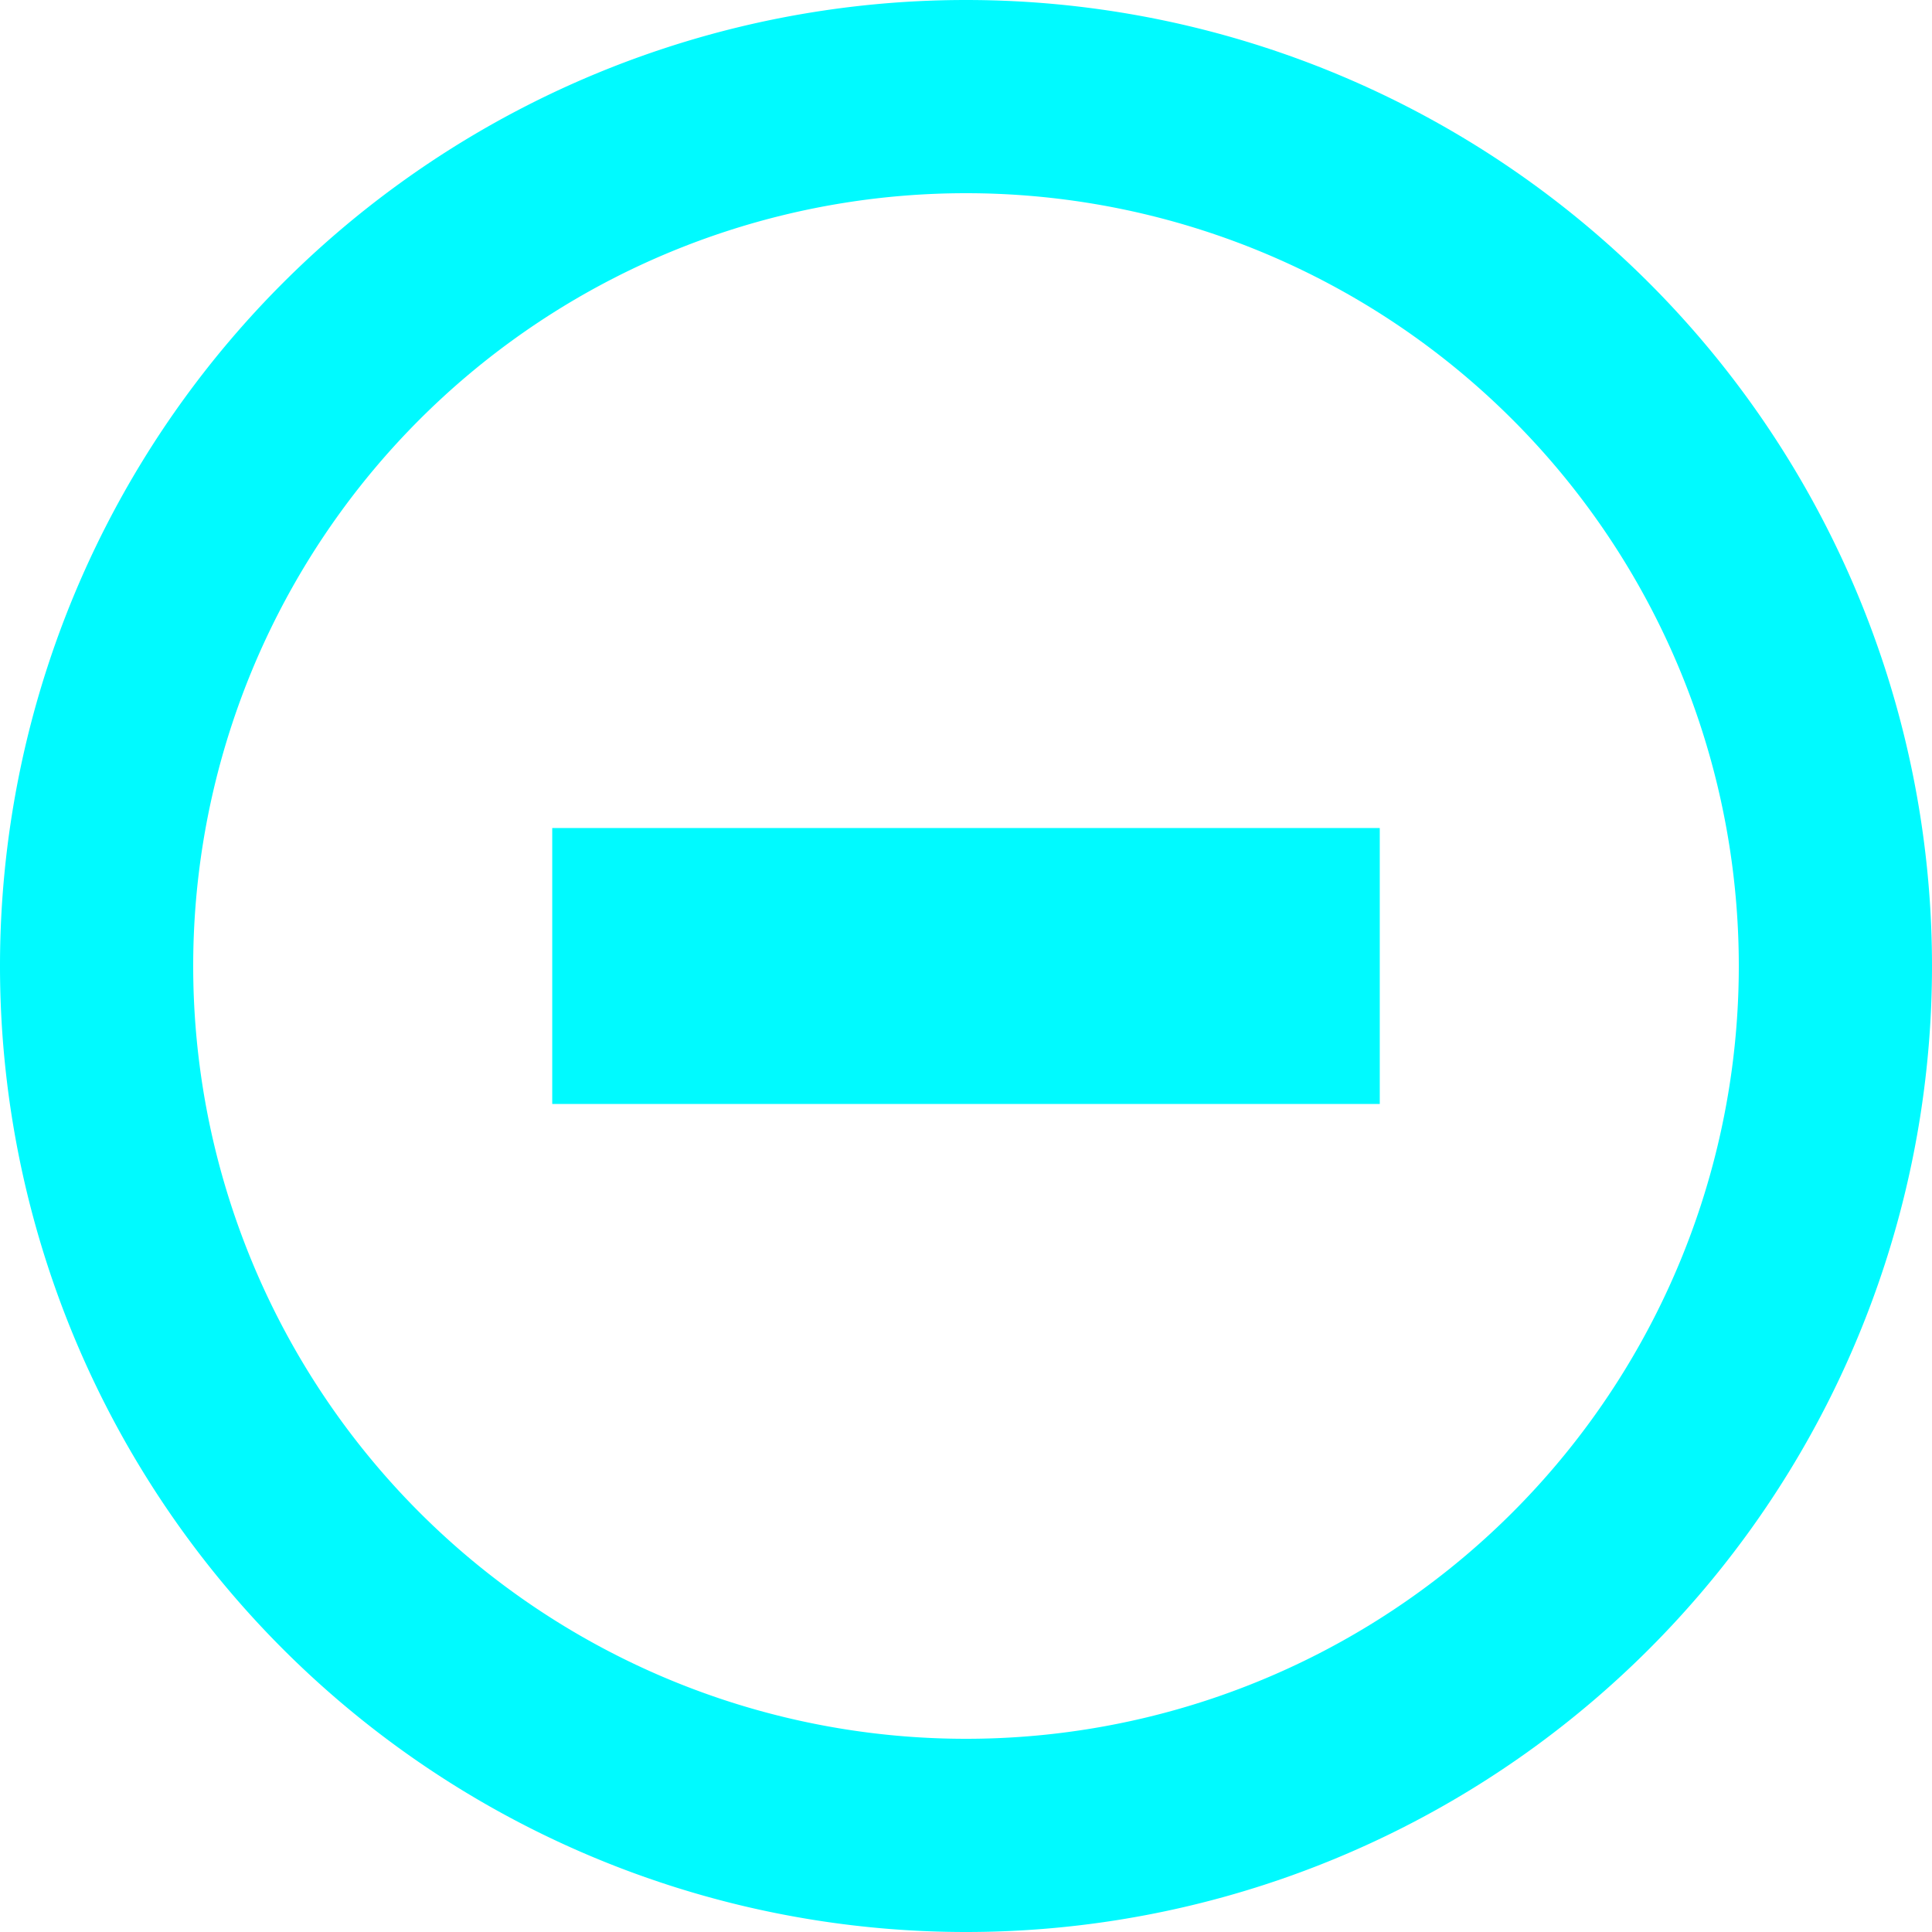 <svg width="12" height="12" xmlns="http://www.w3.org/2000/svg"><path d="M6 0a6 6 0 100 12A6 6 0 006 0zm0 10.8a4.8 4.8 0 110-9.6 4.8 4.8 0 010 9.6zM3.429 5.143H8.57v1.714H3.43V5.143z" fill="#00FAFF"/></svg>